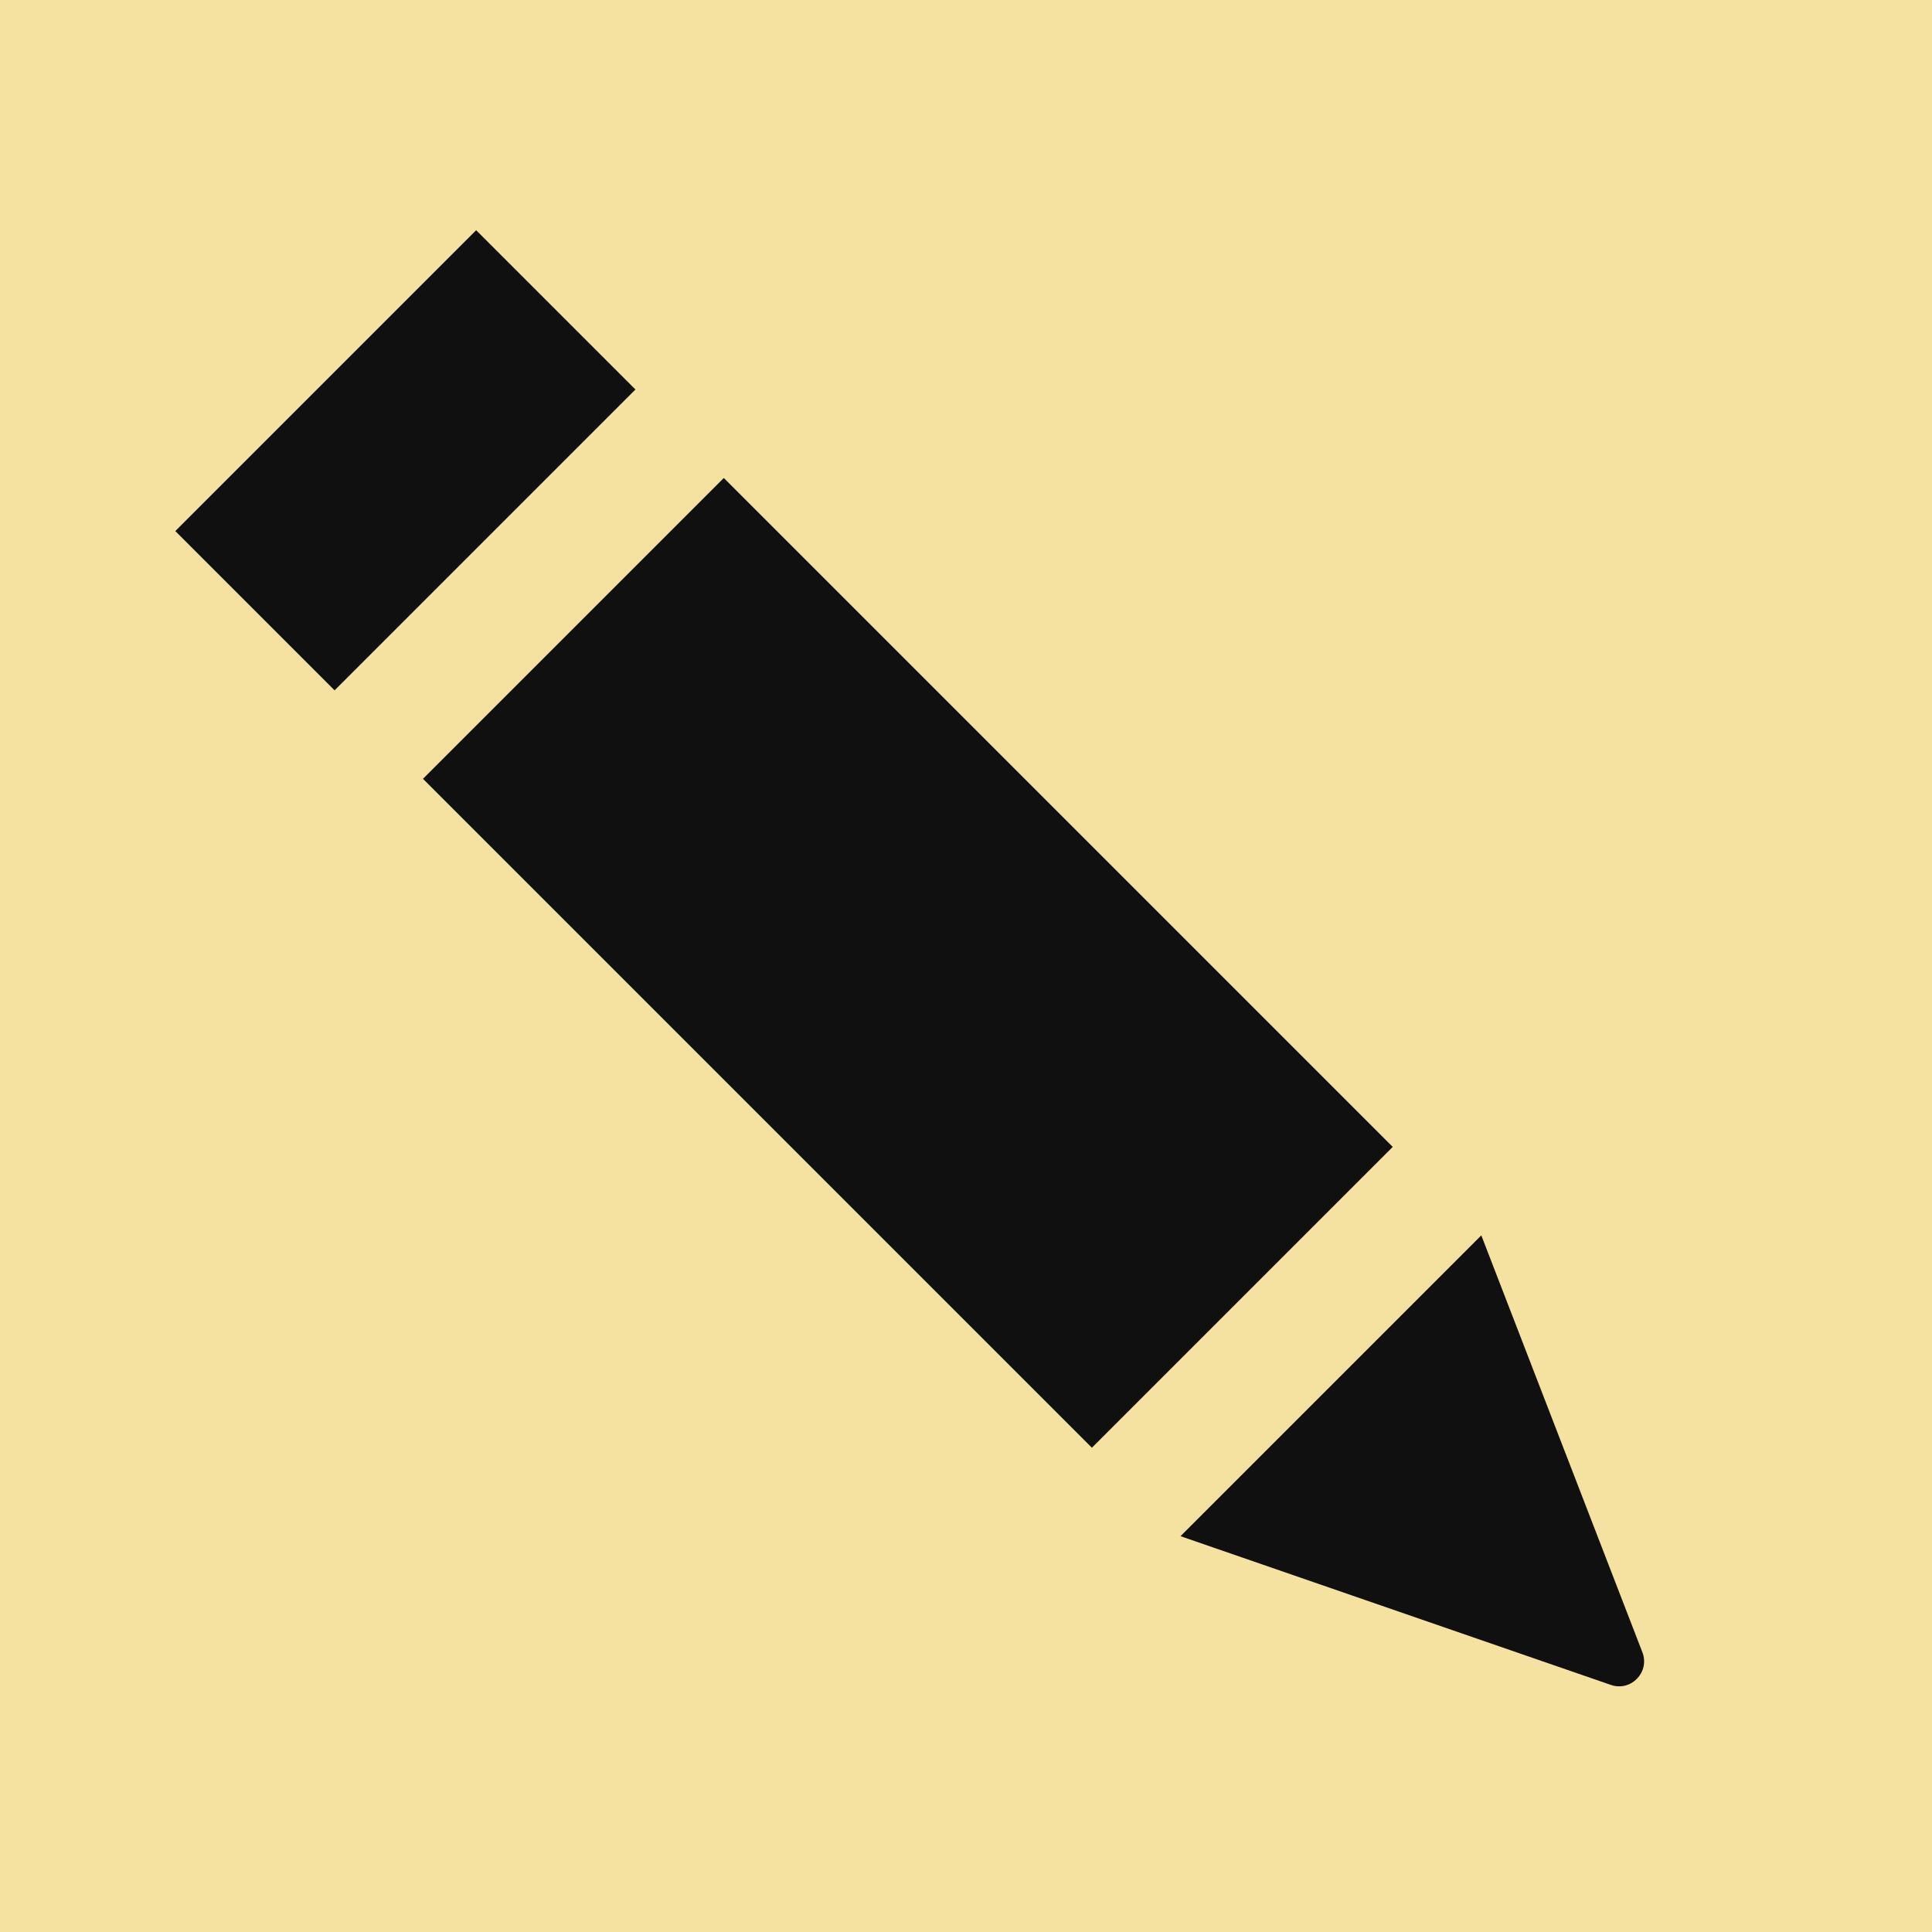 <svg width="64" height="64" viewBox="0 0 64 64" fill="none" xmlns="http://www.w3.org/2000/svg">
<rect width="64" height="64" fill="#F5E2A0"/>
<rect x="23.977" y="15.834" width="31.337" height="14.093" transform="rotate(45 23.977 15.834)" fill="#101010"/>
<rect x="15.773" y="7.627" width="7.461" height="14.093" transform="rotate(45 15.773 7.627)" fill="#101010"/>
<path d="M49.07 40.923L54.406 54.733C54.66 55.391 54.029 56.046 53.362 55.815L39.105 50.888L49.07 40.923Z" fill="#101010"/>
</svg>
